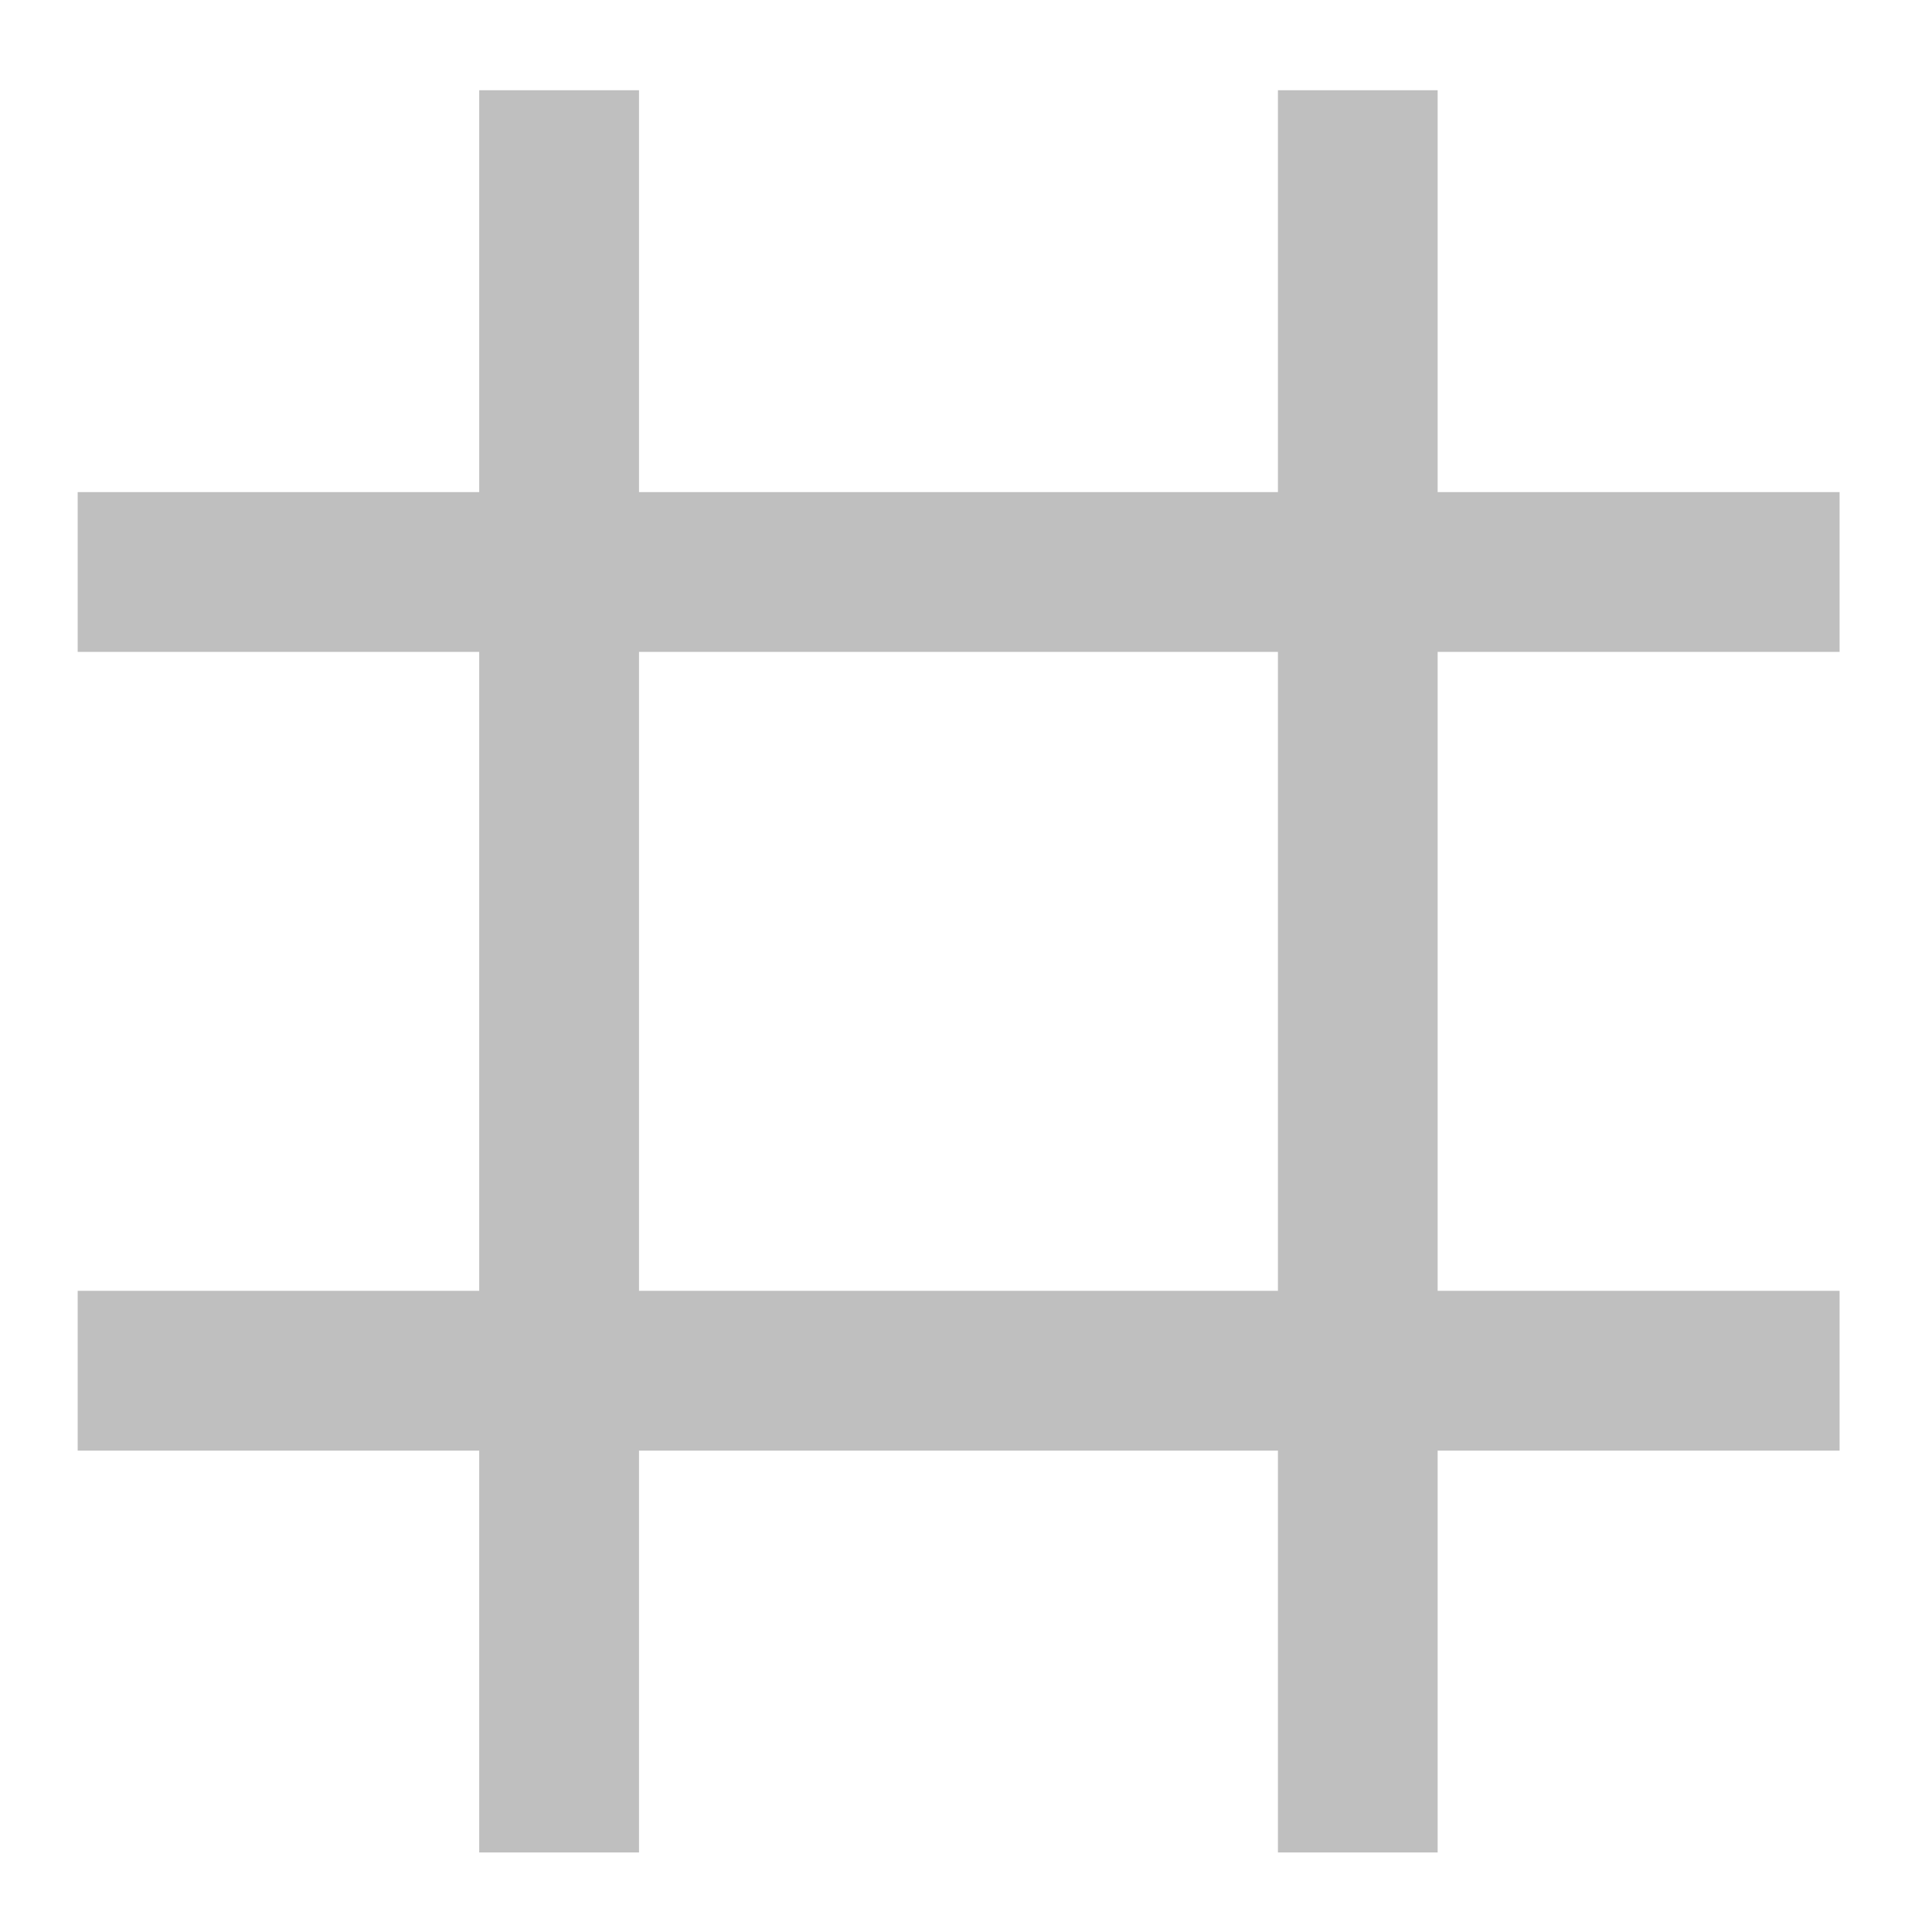 <?xml version="1.0" encoding="UTF-8"?>
<svg xmlns="http://www.w3.org/2000/svg" xmlns:xlink="http://www.w3.org/1999/xlink" width="24pt" height="24pt" viewBox="0 0 24 24" version="1.1">
<g id="surface1">
<path style=" stroke:none;fill-rule:nonzero;fill:rgb(74.118%,74.118%,74.118%);fill-opacity:0.961;" d="M 5.953 1.121 L 5.953 6.113 L 0.965 6.113 L 0.965 8.098 L 5.953 8.098 L 5.953 16.035 L 0.965 16.035 L 0.965 18.02 L 5.953 18.02 L 5.953 23.012 L 7.938 23.012 L 7.938 18.02 L 15.875 18.02 L 15.875 23.012 L 17.859 23.012 L 17.859 18.02 L 22.852 18.02 L 22.852 16.035 L 17.859 16.035 L 17.859 8.098 L 22.852 8.098 L 22.852 6.113 L 17.859 6.113 L 17.859 1.121 L 15.875 1.121 L 15.875 6.113 L 7.938 6.113 L 7.938 1.121 Z M 7.938 8.098 L 15.875 8.098 L 15.875 16.035 L 7.938 16.035 Z M 7.938 8.098 "/>
</g>
</svg>
